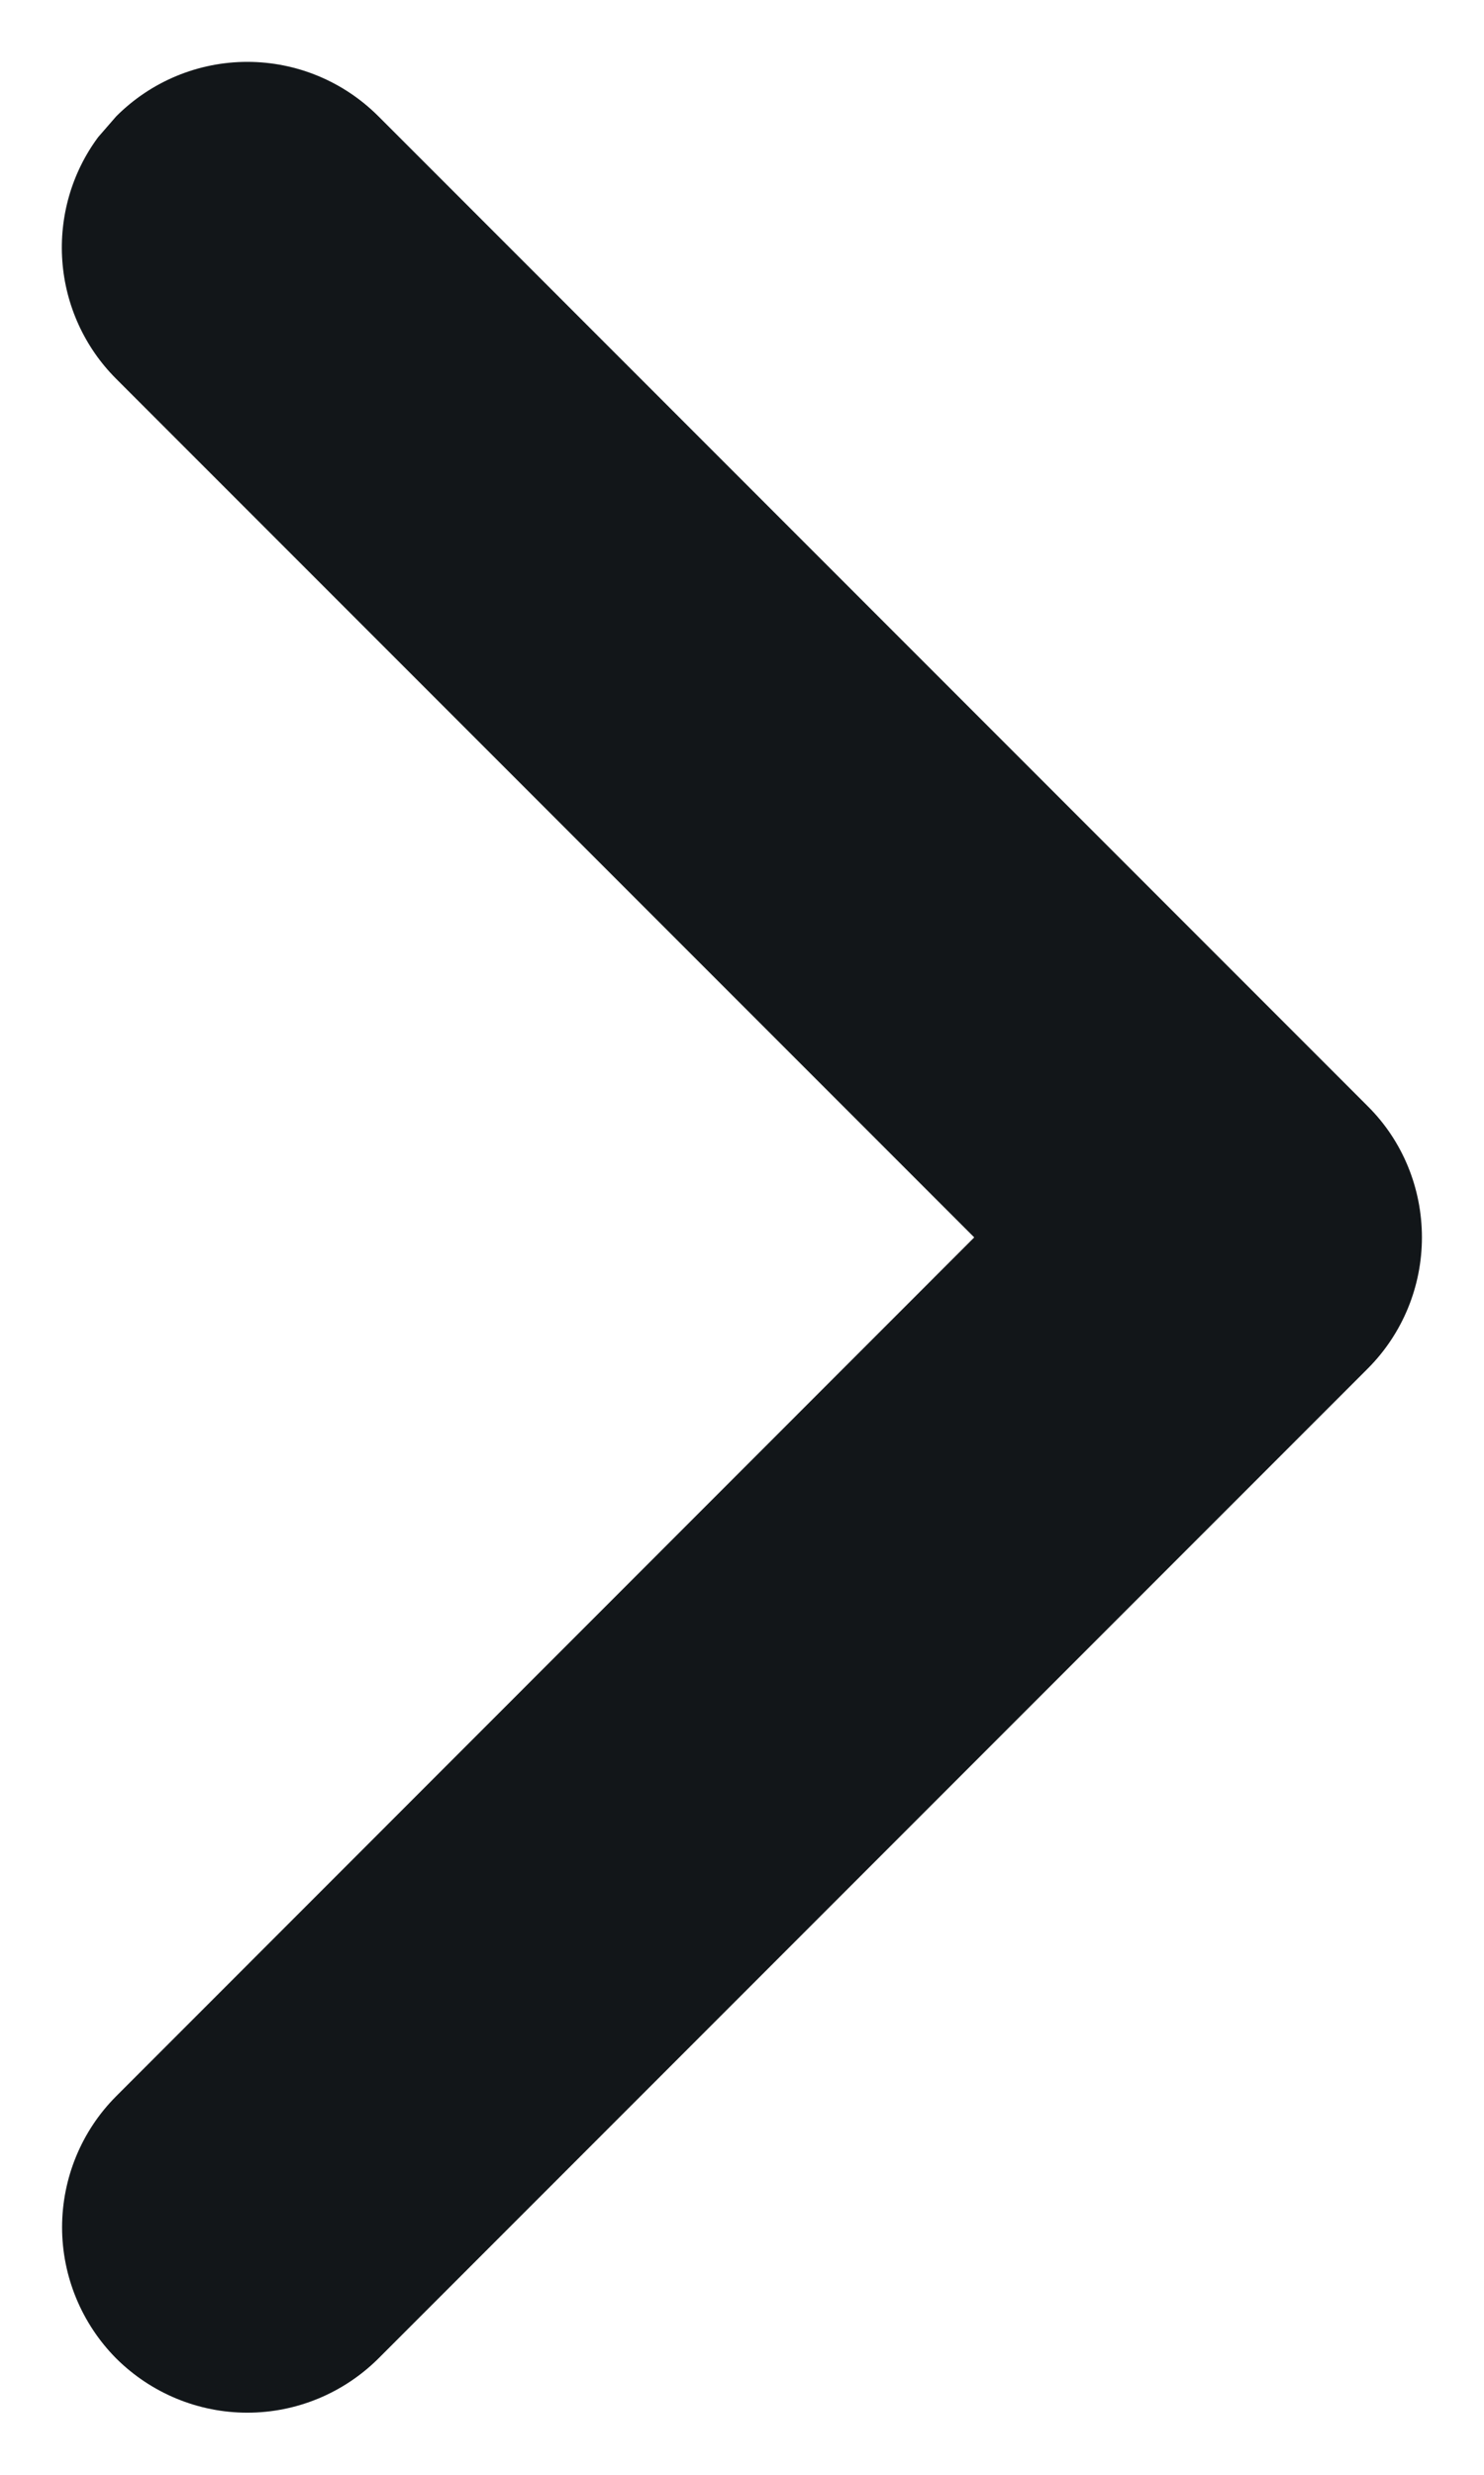 <svg width="6" height="10" viewBox="0 0 6 10" fill="none" xmlns="http://www.w3.org/2000/svg">
<path d="M0.47 9.53C0.33 9.389 0.251 9.198 0.251 9C0.251 8.801 0.33 8.61 0.47 8.47L3.939 5L0.469 1.53C0.342 1.403 0.265 1.234 0.252 1.055C0.239 0.876 0.29 0.698 0.397 0.554L0.47 0.47C0.611 0.329 0.801 0.25 1 0.25C1.199 0.25 1.389 0.329 1.53 0.47L5.53 4.47C5.671 4.61 5.749 4.801 5.749 5C5.749 5.198 5.671 5.389 5.53 5.53L1.53 9.53C1.389 9.67 1.199 9.749 1 9.749C0.801 9.749 0.611 9.67 0.47 9.53Z" fill="#121619"/>
</svg>
